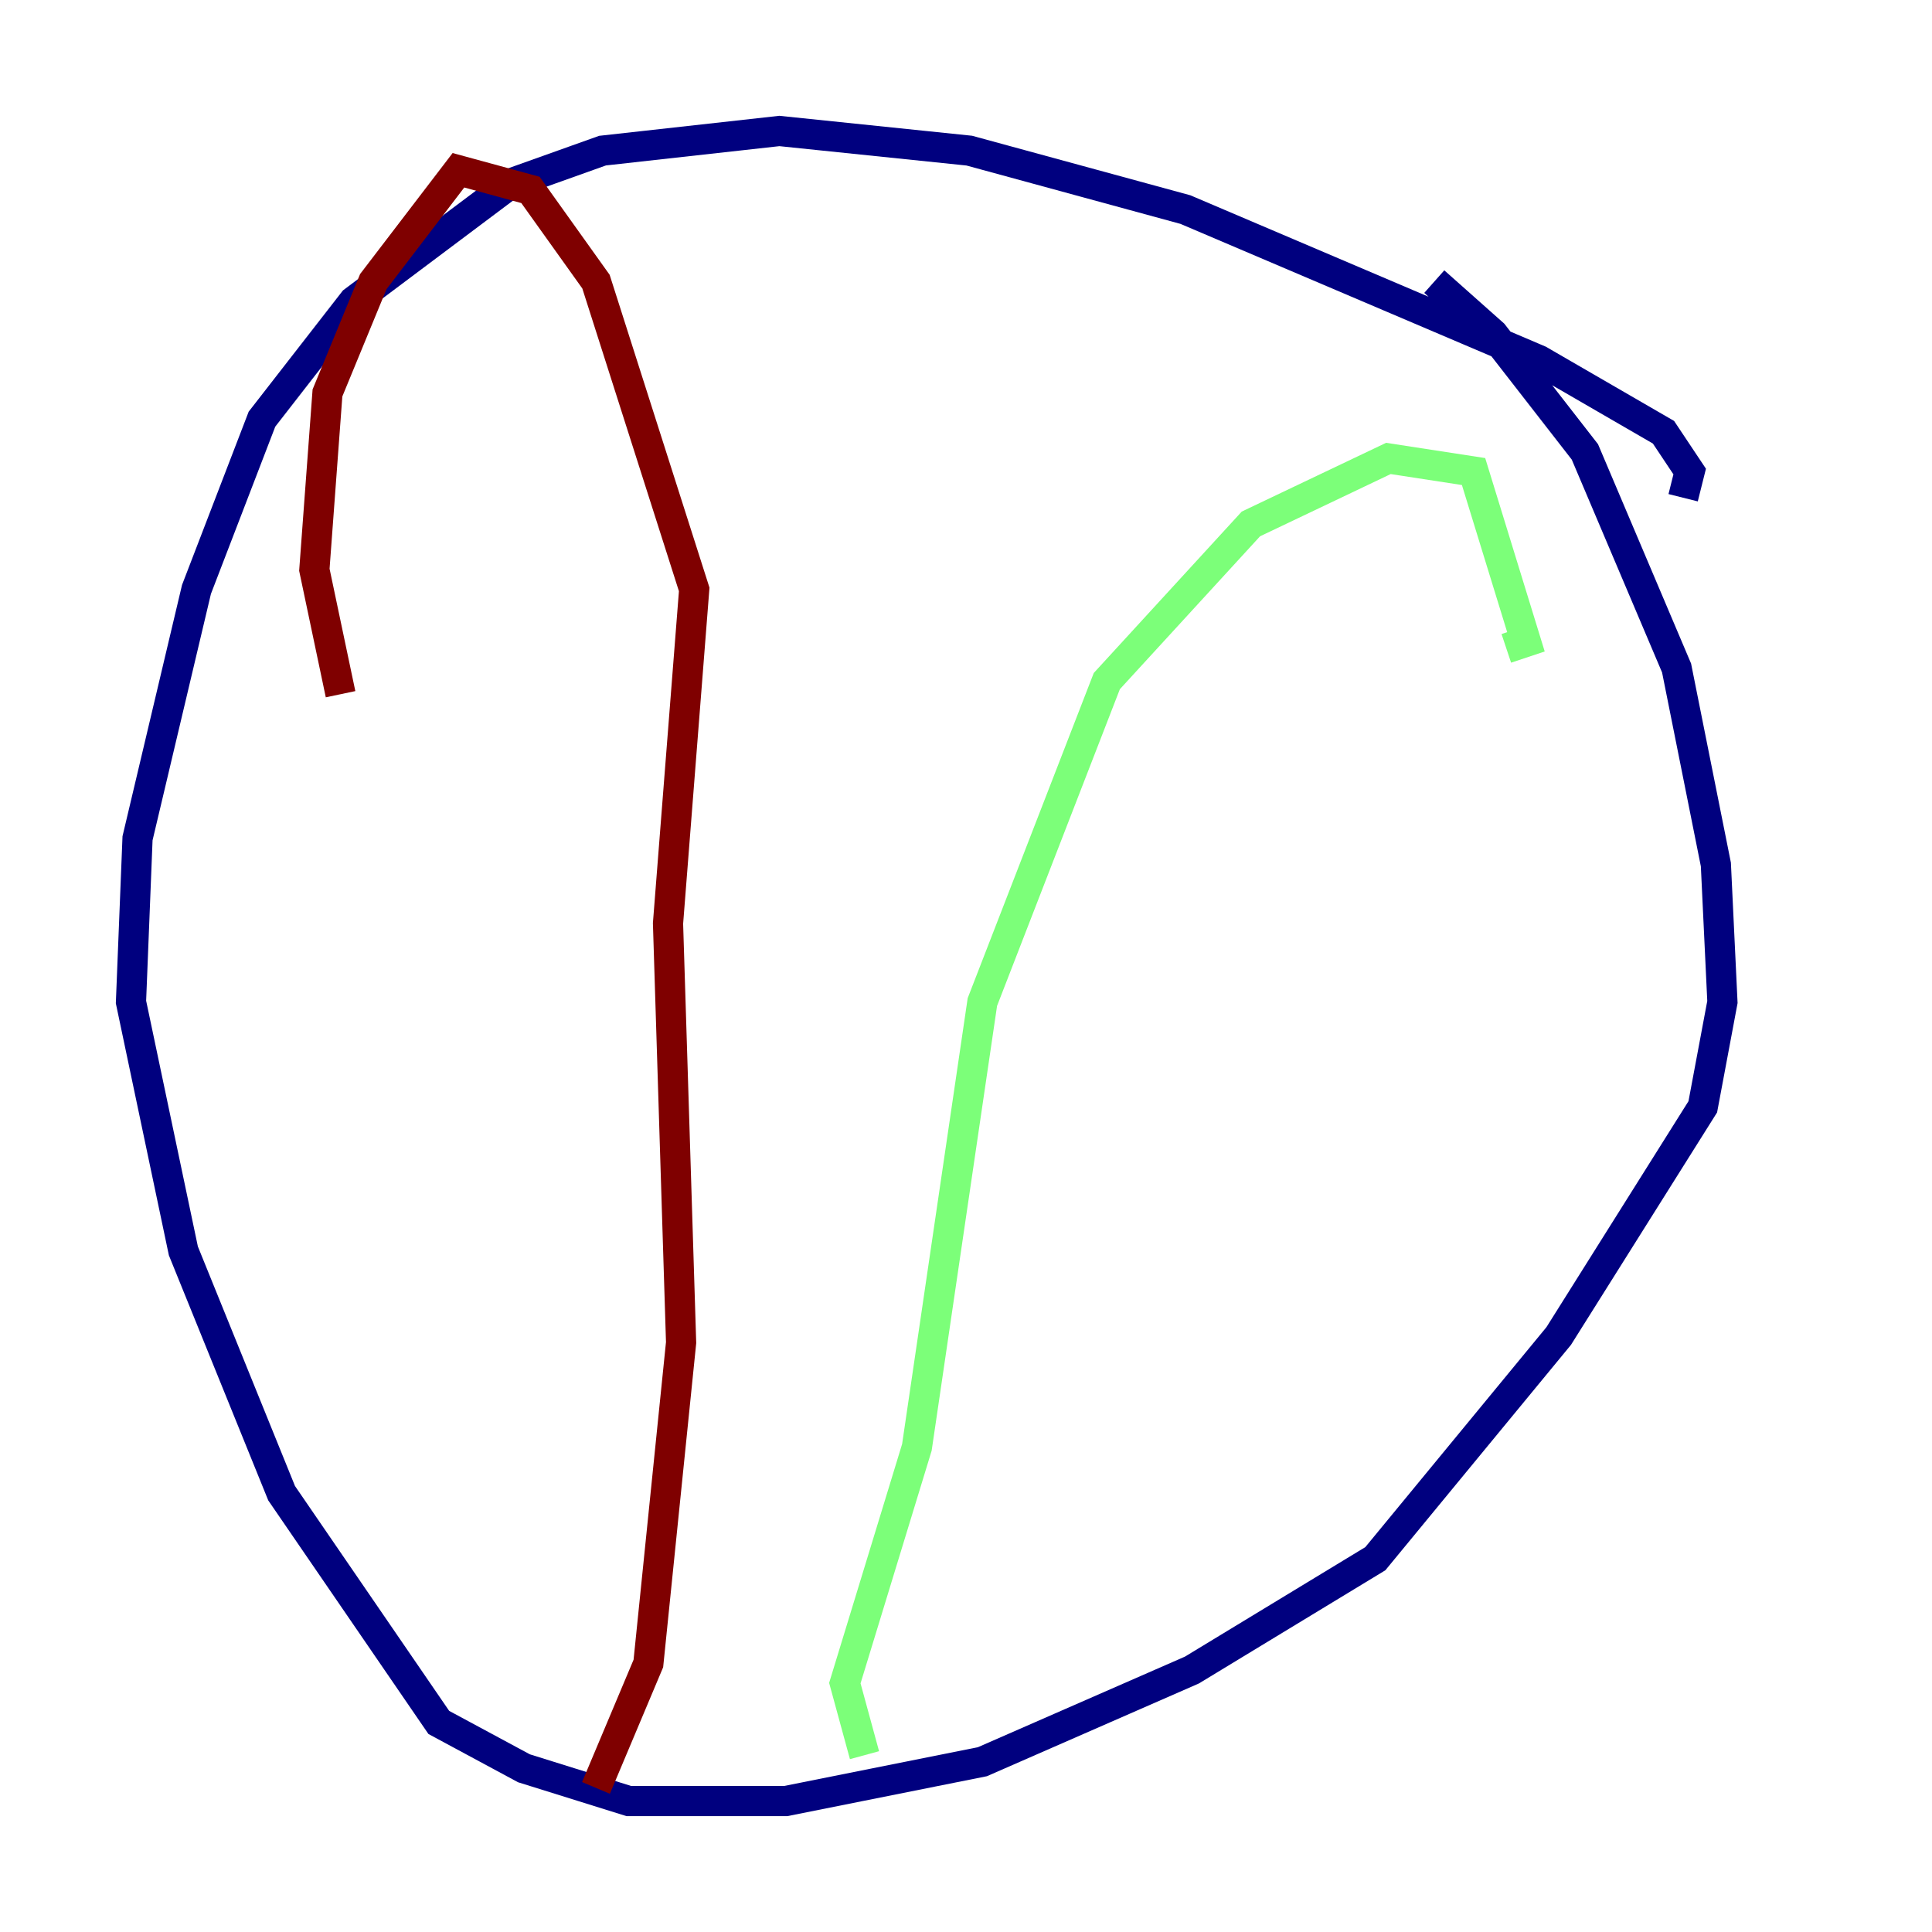 <?xml version="1.0" encoding="utf-8" ?>
<svg baseProfile="tiny" height="128" version="1.2" viewBox="0,0,128,128" width="128" xmlns="http://www.w3.org/2000/svg" xmlns:ev="http://www.w3.org/2001/xml-events" xmlns:xlink="http://www.w3.org/1999/xlink"><defs /><polyline fill="none" points="95.024,18.658 98.929,22.129 105.003,29.939 111.078,44.258 113.681,57.275 114.115,66.386 112.814,73.329 103.268,88.515 91.119,103.268 78.969,110.644 65.085,116.719 52.068,119.322 41.654,119.322 34.712,117.153 29.071,114.115 18.658,98.929 12.149,82.875 8.678,66.386 9.112,55.539 13.017,39.051 17.356,27.77 23.43,19.959 33.844,12.149 39.919,9.98 51.634,8.678 64.217,9.98 78.536,13.885 101.966,23.864 110.21,28.637 111.946,31.241 111.512,32.976" stroke="#00007f" stroke-width="2" /><polyline fill="none" points="57.275,116.285 55.973,111.512 60.746,95.891 65.085,66.386 73.329,45.125 82.875,34.712 91.986,30.373 97.627,31.241 101.098,42.522 99.797,42.956" stroke="#7cff79" stroke-width="2" /><polyline fill="none" points="39.485,118.454 42.956,110.21 45.125,88.949 44.258,61.18 45.993,39.051 39.485,18.658 35.146,12.583 30.373,11.281 24.732,18.658 21.695,26.034 20.827,37.749 22.563,45.993" stroke="#7f0000" stroke-width="2" /></svg>
